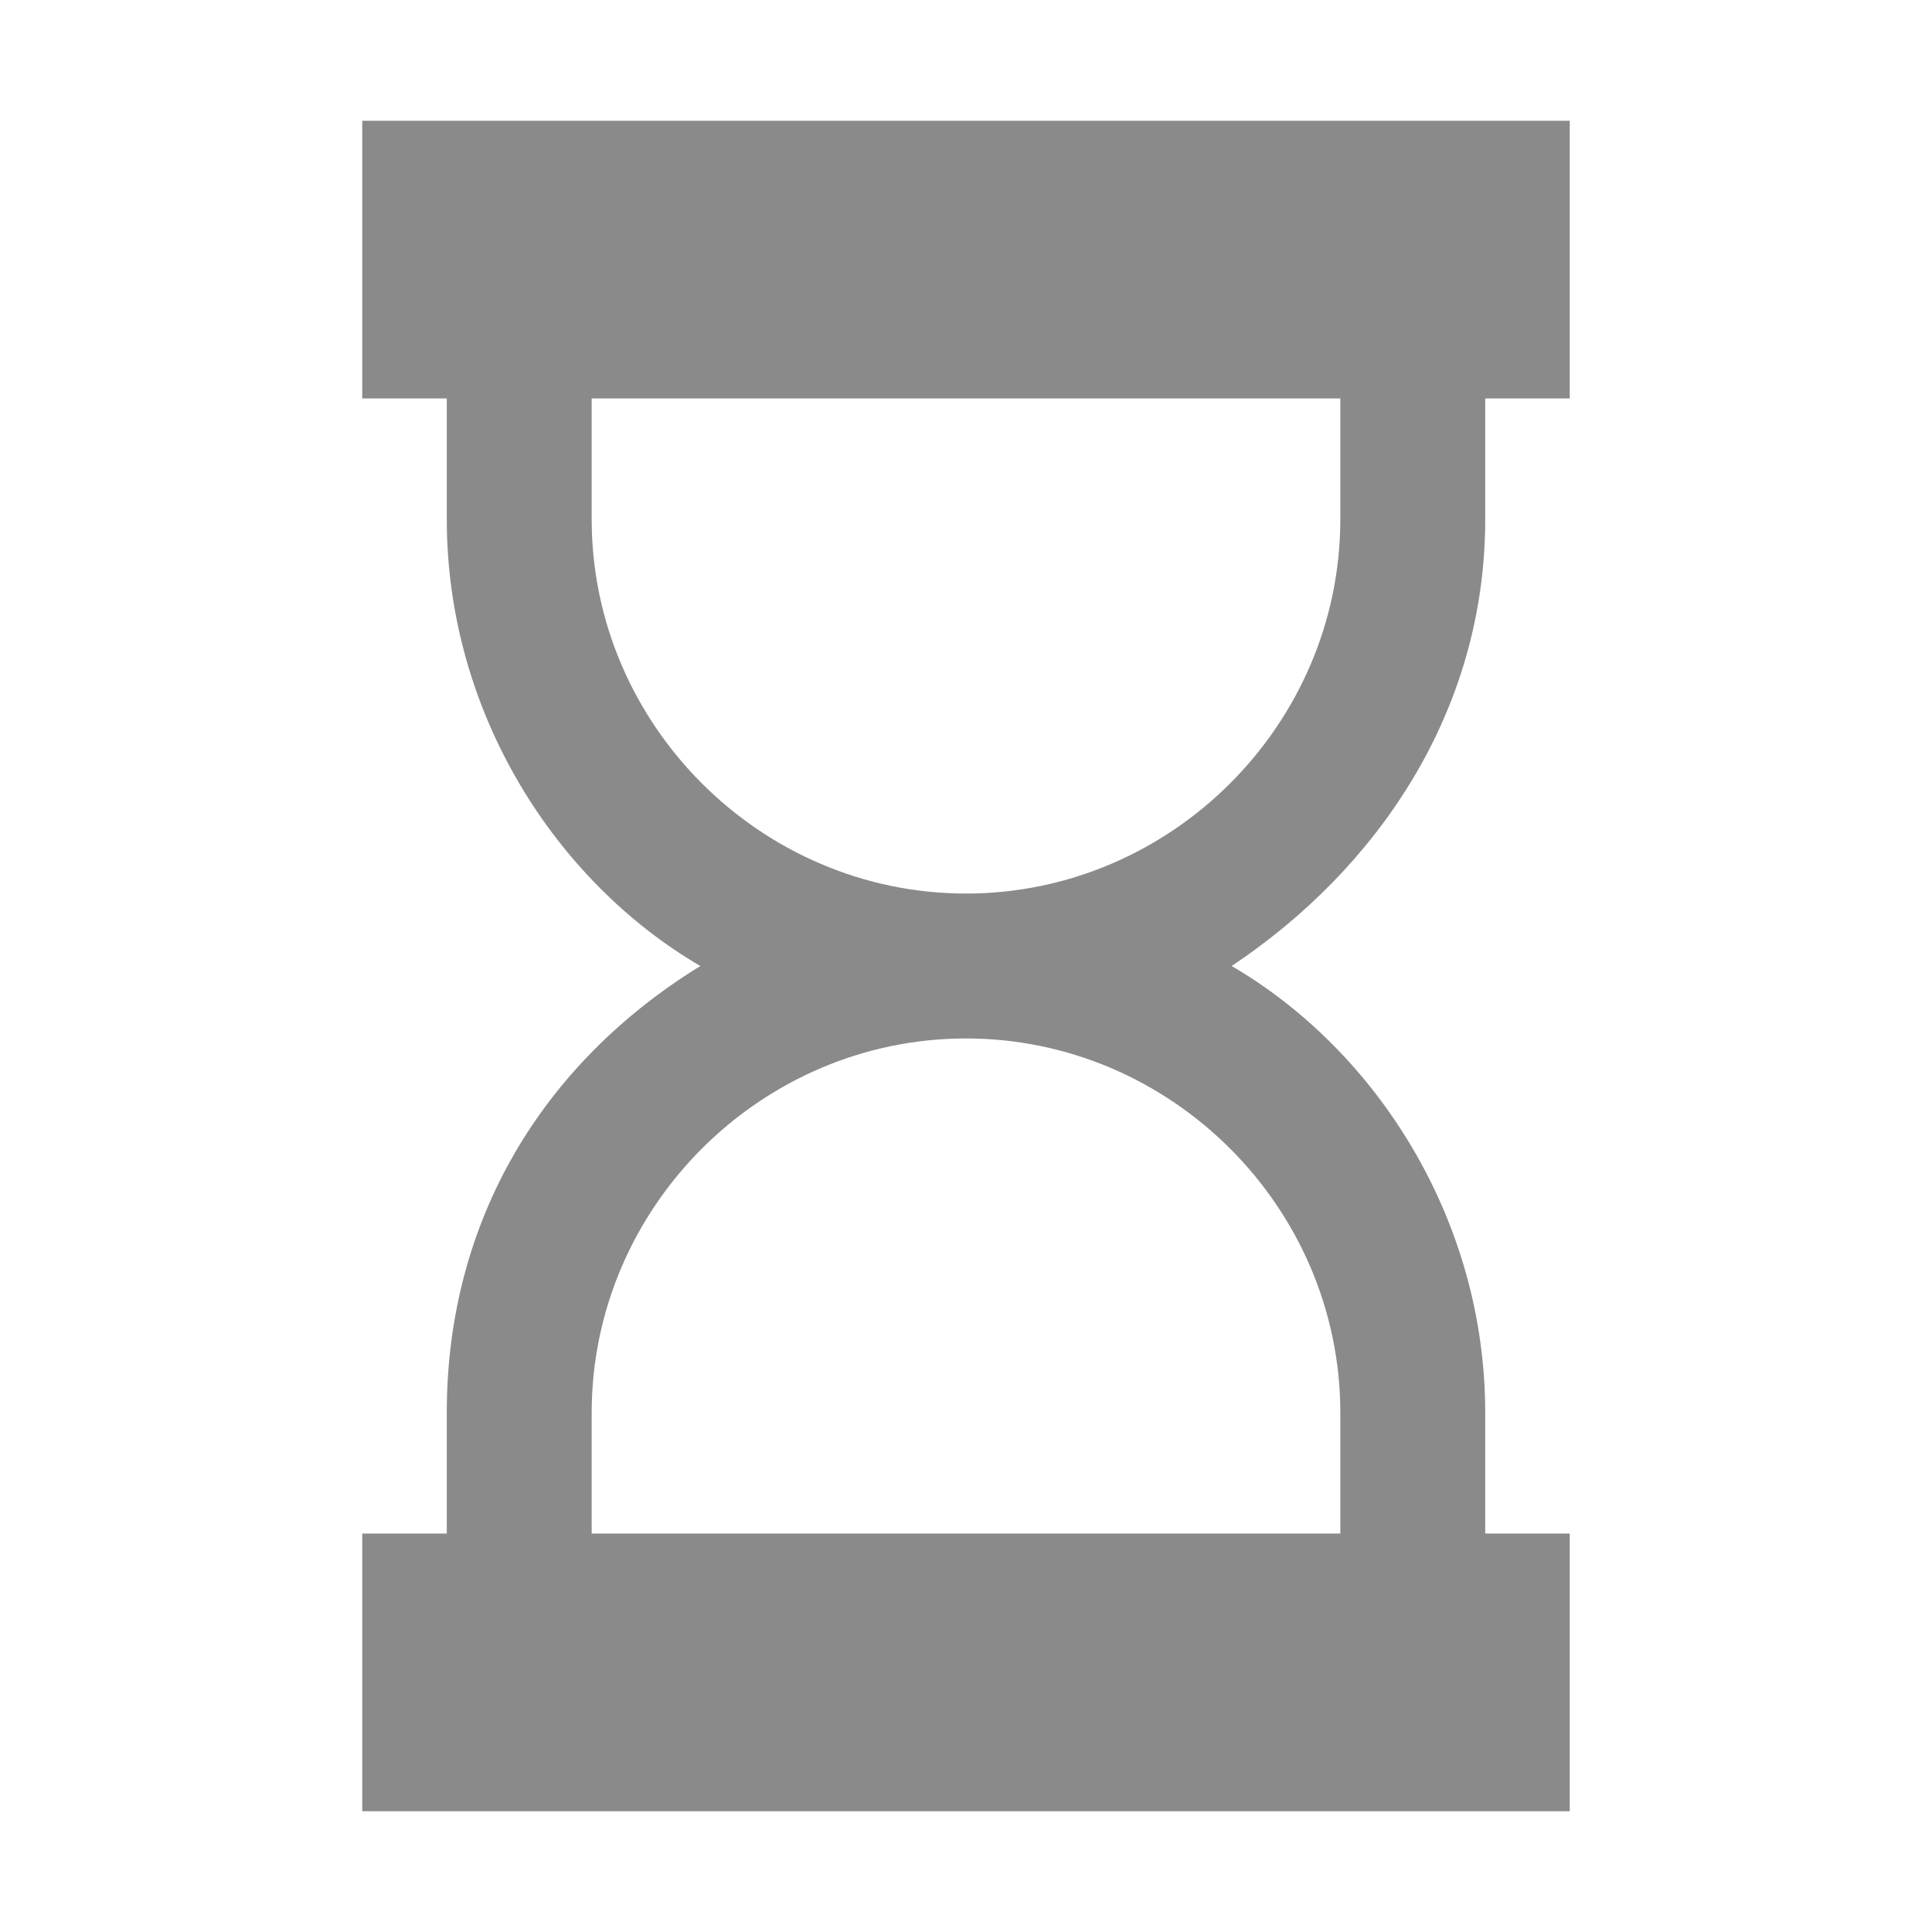 <?xml version="1.0" standalone="no"?><!DOCTYPE svg PUBLIC "-//W3C//DTD SVG 1.1//EN" "http://www.w3.org/Graphics/SVG/1.1/DTD/svg11.dtd"><svg t="1523861157606" class="icon" style="" viewBox="0 0 1024 1024" version="1.1" xmlns="http://www.w3.org/2000/svg" p-id="5788" xmlns:xlink="http://www.w3.org/1999/xlink" width="200" height="200"><defs><style type="text/css"></style></defs><path d="M787.2 275.2l0-64L832 211.2 832 64 192 64l0 147.2 44.8 0 0 64c0 102.4 57.6 192 134.4 236.8-83.2 51.2-134.4 134.4-134.4 236.8l0 64L192 812.8 192 960l640 0 0-147.2-44.8 0 0-64c0-102.4-57.6-192-134.4-236.8C729.6 460.8 787.2 377.6 787.2 275.2zM710.4 748.8l0 64L313.6 812.8l0-64C313.6 640 403.2 550.4 512 550.4 620.8 550.4 710.4 640 710.4 748.8zM512 473.6C403.2 473.6 313.6 384 313.6 275.2l0-64 396.8 0 0 64C710.4 384 620.8 473.6 512 473.6z" p-id="5789" fill="#8a8a8a"></path></svg>